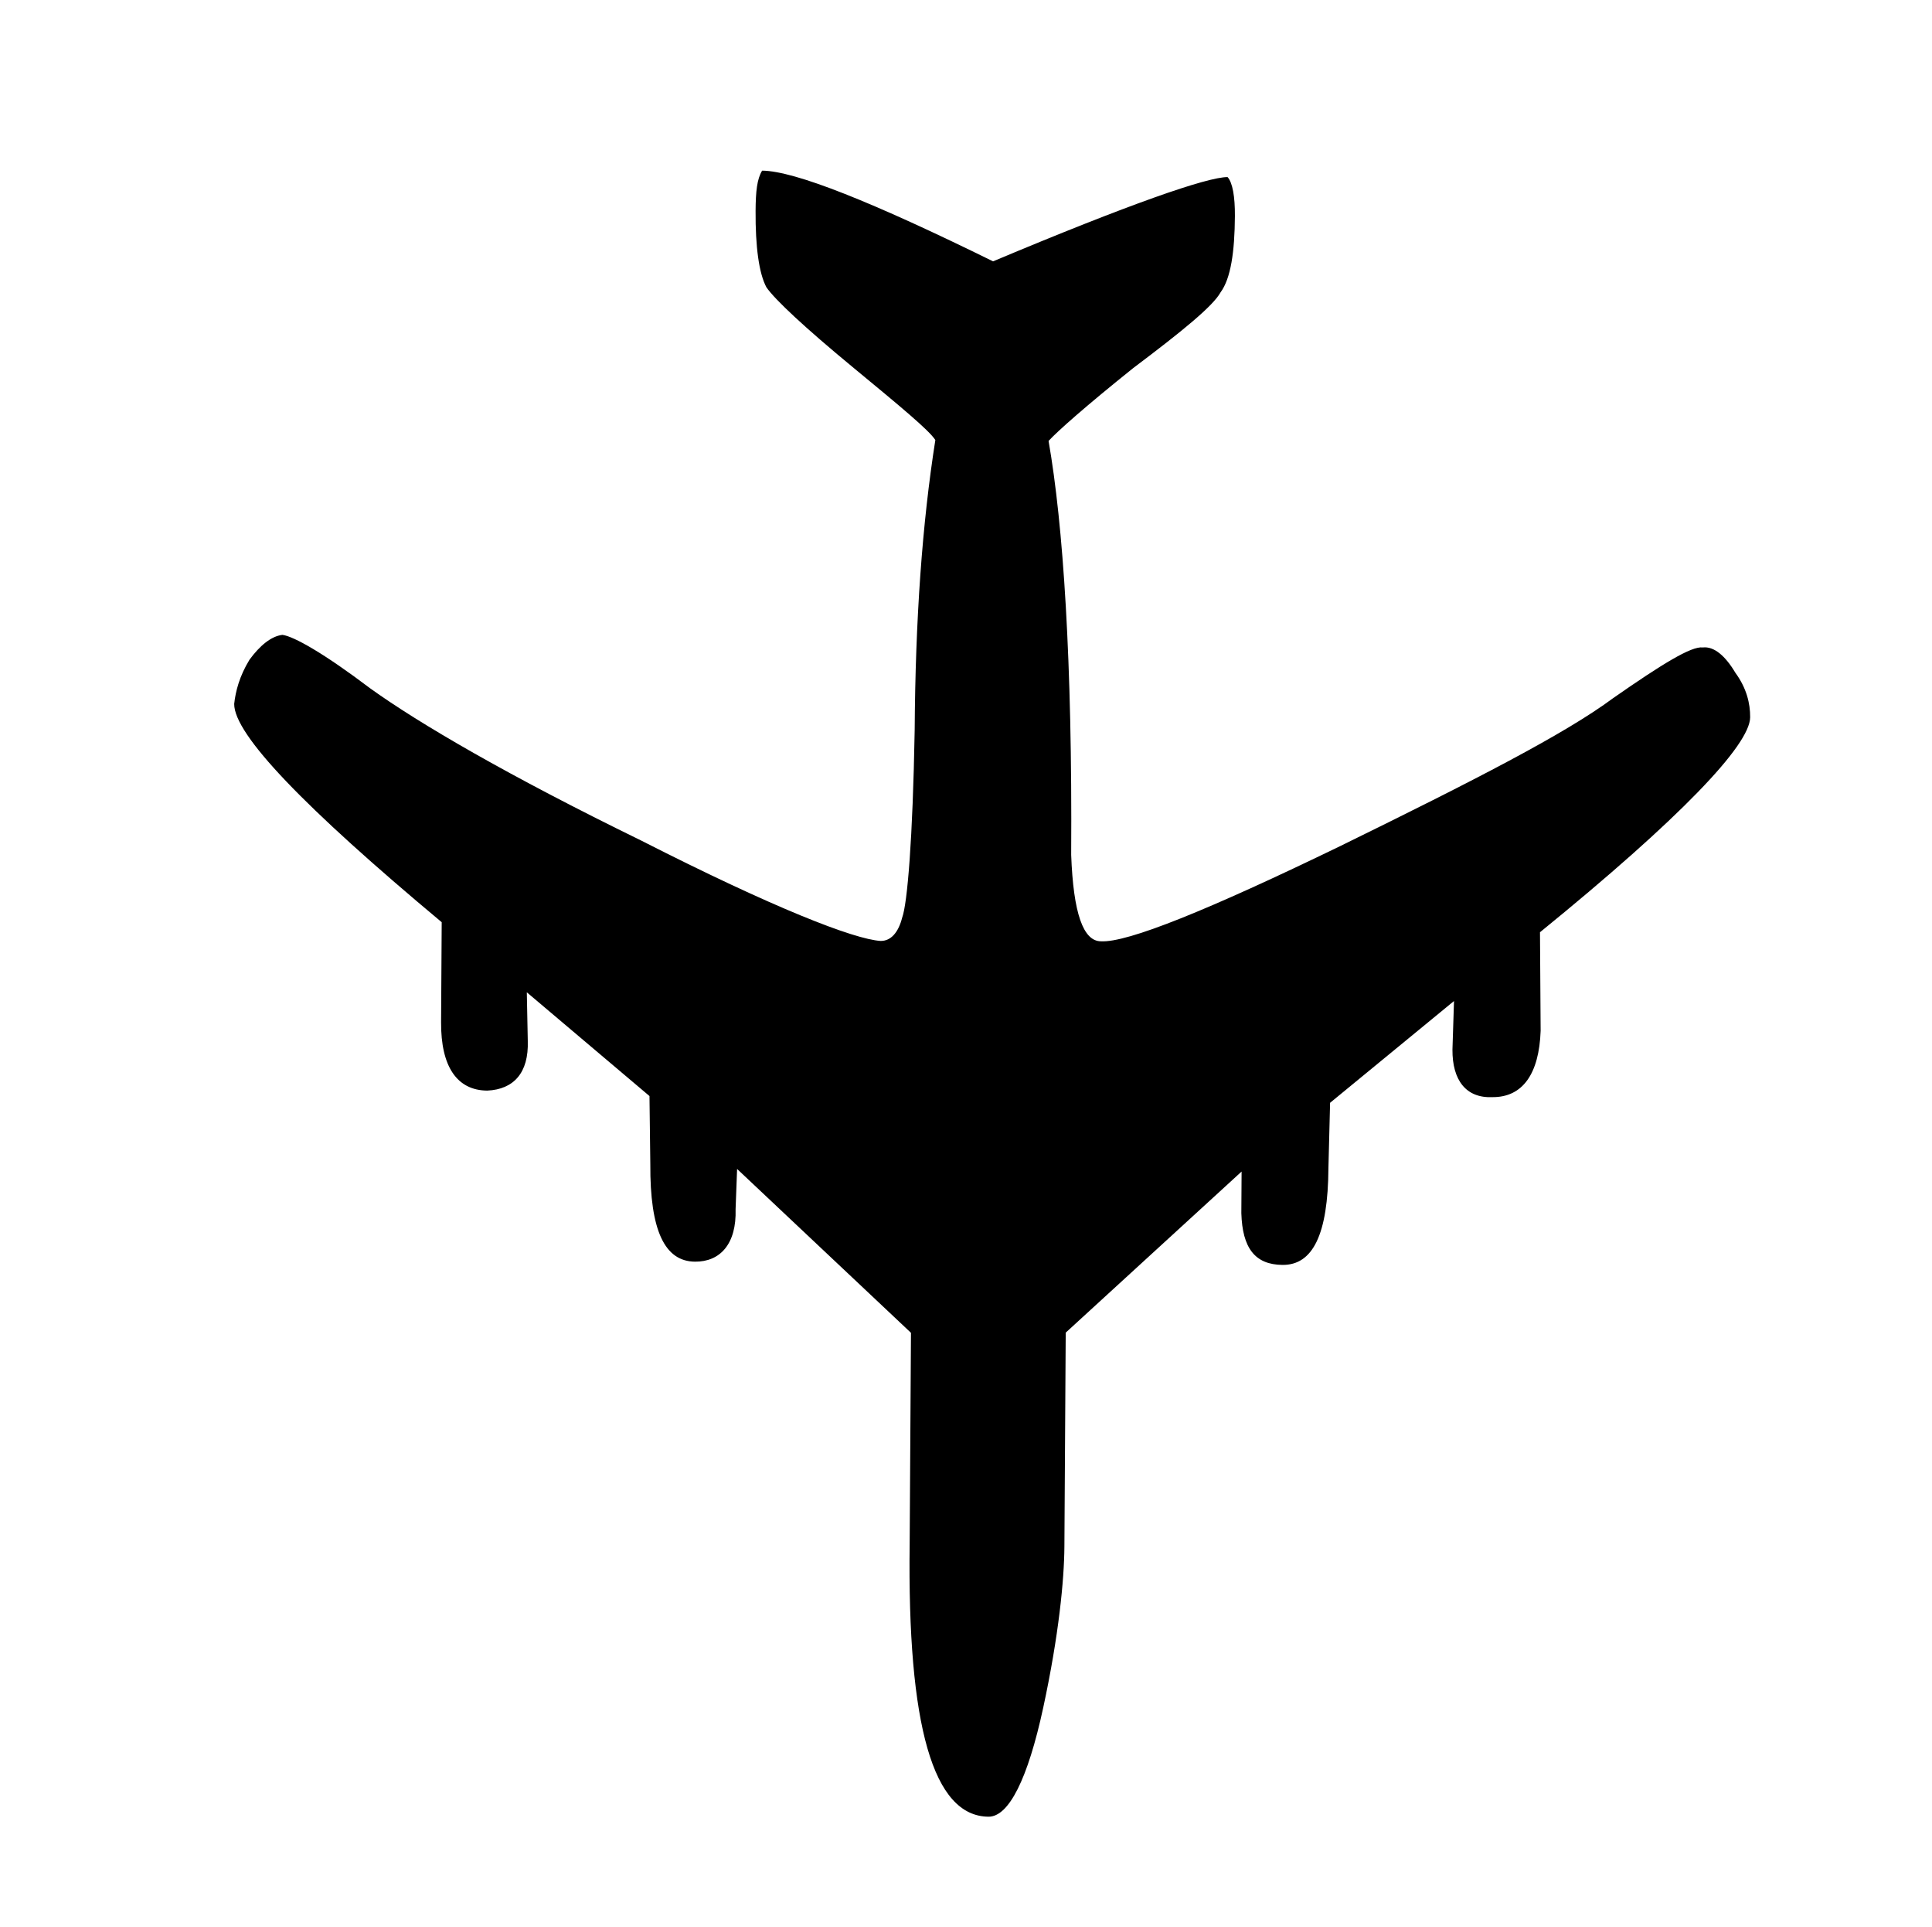 <?xml version="1.0" encoding="UTF-8" standalone="no"?>
<svg
   width="128.36"
   height="128"
   viewBox="0 0 718 716"
   version="1.1"
   id="svg1"
   xmlns="http://www.w3.org/2000/svg"
   xmlns:svg="http://www.w3.org/2000/svg">
  <defs
     id="defs1" />
  <path
     fill="#000000"
     d="m 461.326,450.782 0.095,-15.479 -65.362,59.857 -0.49,79.461 c -0.076,12.384 -2.074,33.008 -7.85,59.795 -5.776,26.787 -12.875,40.663 -20.356,40.604 -20.572,-0.162 -30.184,-33.778 -29.3,-101.368 l 0.483,-78.429 -64.618,-60.882 -0.56,14.96 c 0.388,12.903 -5.731,19.563 -15.082,19.489 -11.221,-0.088 -16.762,-11.484 -16.609,-36.251 l -0.312,-25.287 -45.585,-38.544 0.356,18.063 c 0.394,11.871 -5.254,18.019 -15.076,18.457 -11.221,-0.088 -17.245,-8.908 -17.144,-25.42 l 0.229,-37.151 c -51.17,-42.716 -77.187,-69.754 -77.117,-81.105 0.496,-4.64 1.934,-10.305 5.712,-16.467 3.772,-5.13 8.002,-8.709 12.214,-9.192 4.205,0.549 15.388,6.829 32.608,19.865 18.155,13.043 51.233,32.396 100.648,56.522 49.408,25.158 79.261,36.745 89.076,37.339 3.74,0.029 6.565,-3.044 8.002,-8.709 1.902,-5.145 3.918,-28.865 4.637,-69.624 0.254,-41.279 2.812,-76.863 7.678,-107.785 -2.315,-3.63 -13.015,-12.487 -30.693,-27.074 -17.678,-14.588 -28.836,-24.996 -32.08,-29.665 -2.774,-5.182 -4.116,-14.997 -4.033,-28.412 0.044,-7.224 0.541,-11.864 2.43,-14.945 12.156,0.096 41.075,11.676 85.826,33.701 50.629,-21.273 79.681,-31.364 87.162,-31.305 1.857,2.079 2.761,7.246 2.716,14.47 -0.083,13.416 -1.546,23.208 -5.318,28.338 -2.837,5.138 -14.116,14.337 -32.436,28.125 -17.856,14.307 -28.199,23.514 -31.494,27.1 5.42,31.003 8.849,81.599 8.403,153.836 0.802,21.679 4.478,32.028 11.024,32.079 9.815,0.593 39.815,-11.554 89.057,-35.418 49.713,-24.376 83.485,-41.654 101.334,-54.93 18.314,-12.756 29.109,-19.379 33.314,-18.83 4.211,-0.483 8.397,3.162 12.099,9.384 4.173,5.709 5.541,11.396 5.509,16.556 -0.064,10.32 -25.947,37.464 -78.109,79.881 l 0.242,36.638 c -0.566,15.992 -6.698,24.715 -17.92,24.627 -9.822,0.439 -14.923,-6.31 -14.854,-17.661 l 0.579,-18.056 -46.055,37.821 -0.617,24.247 c -0.153,24.767 -5.833,36.074 -17.054,35.986 -10.286,-0.081 -14.923,-6.31 -15.312,-19.213"
     id="path1"
     style="stroke-width:0.695" />
</svg>
